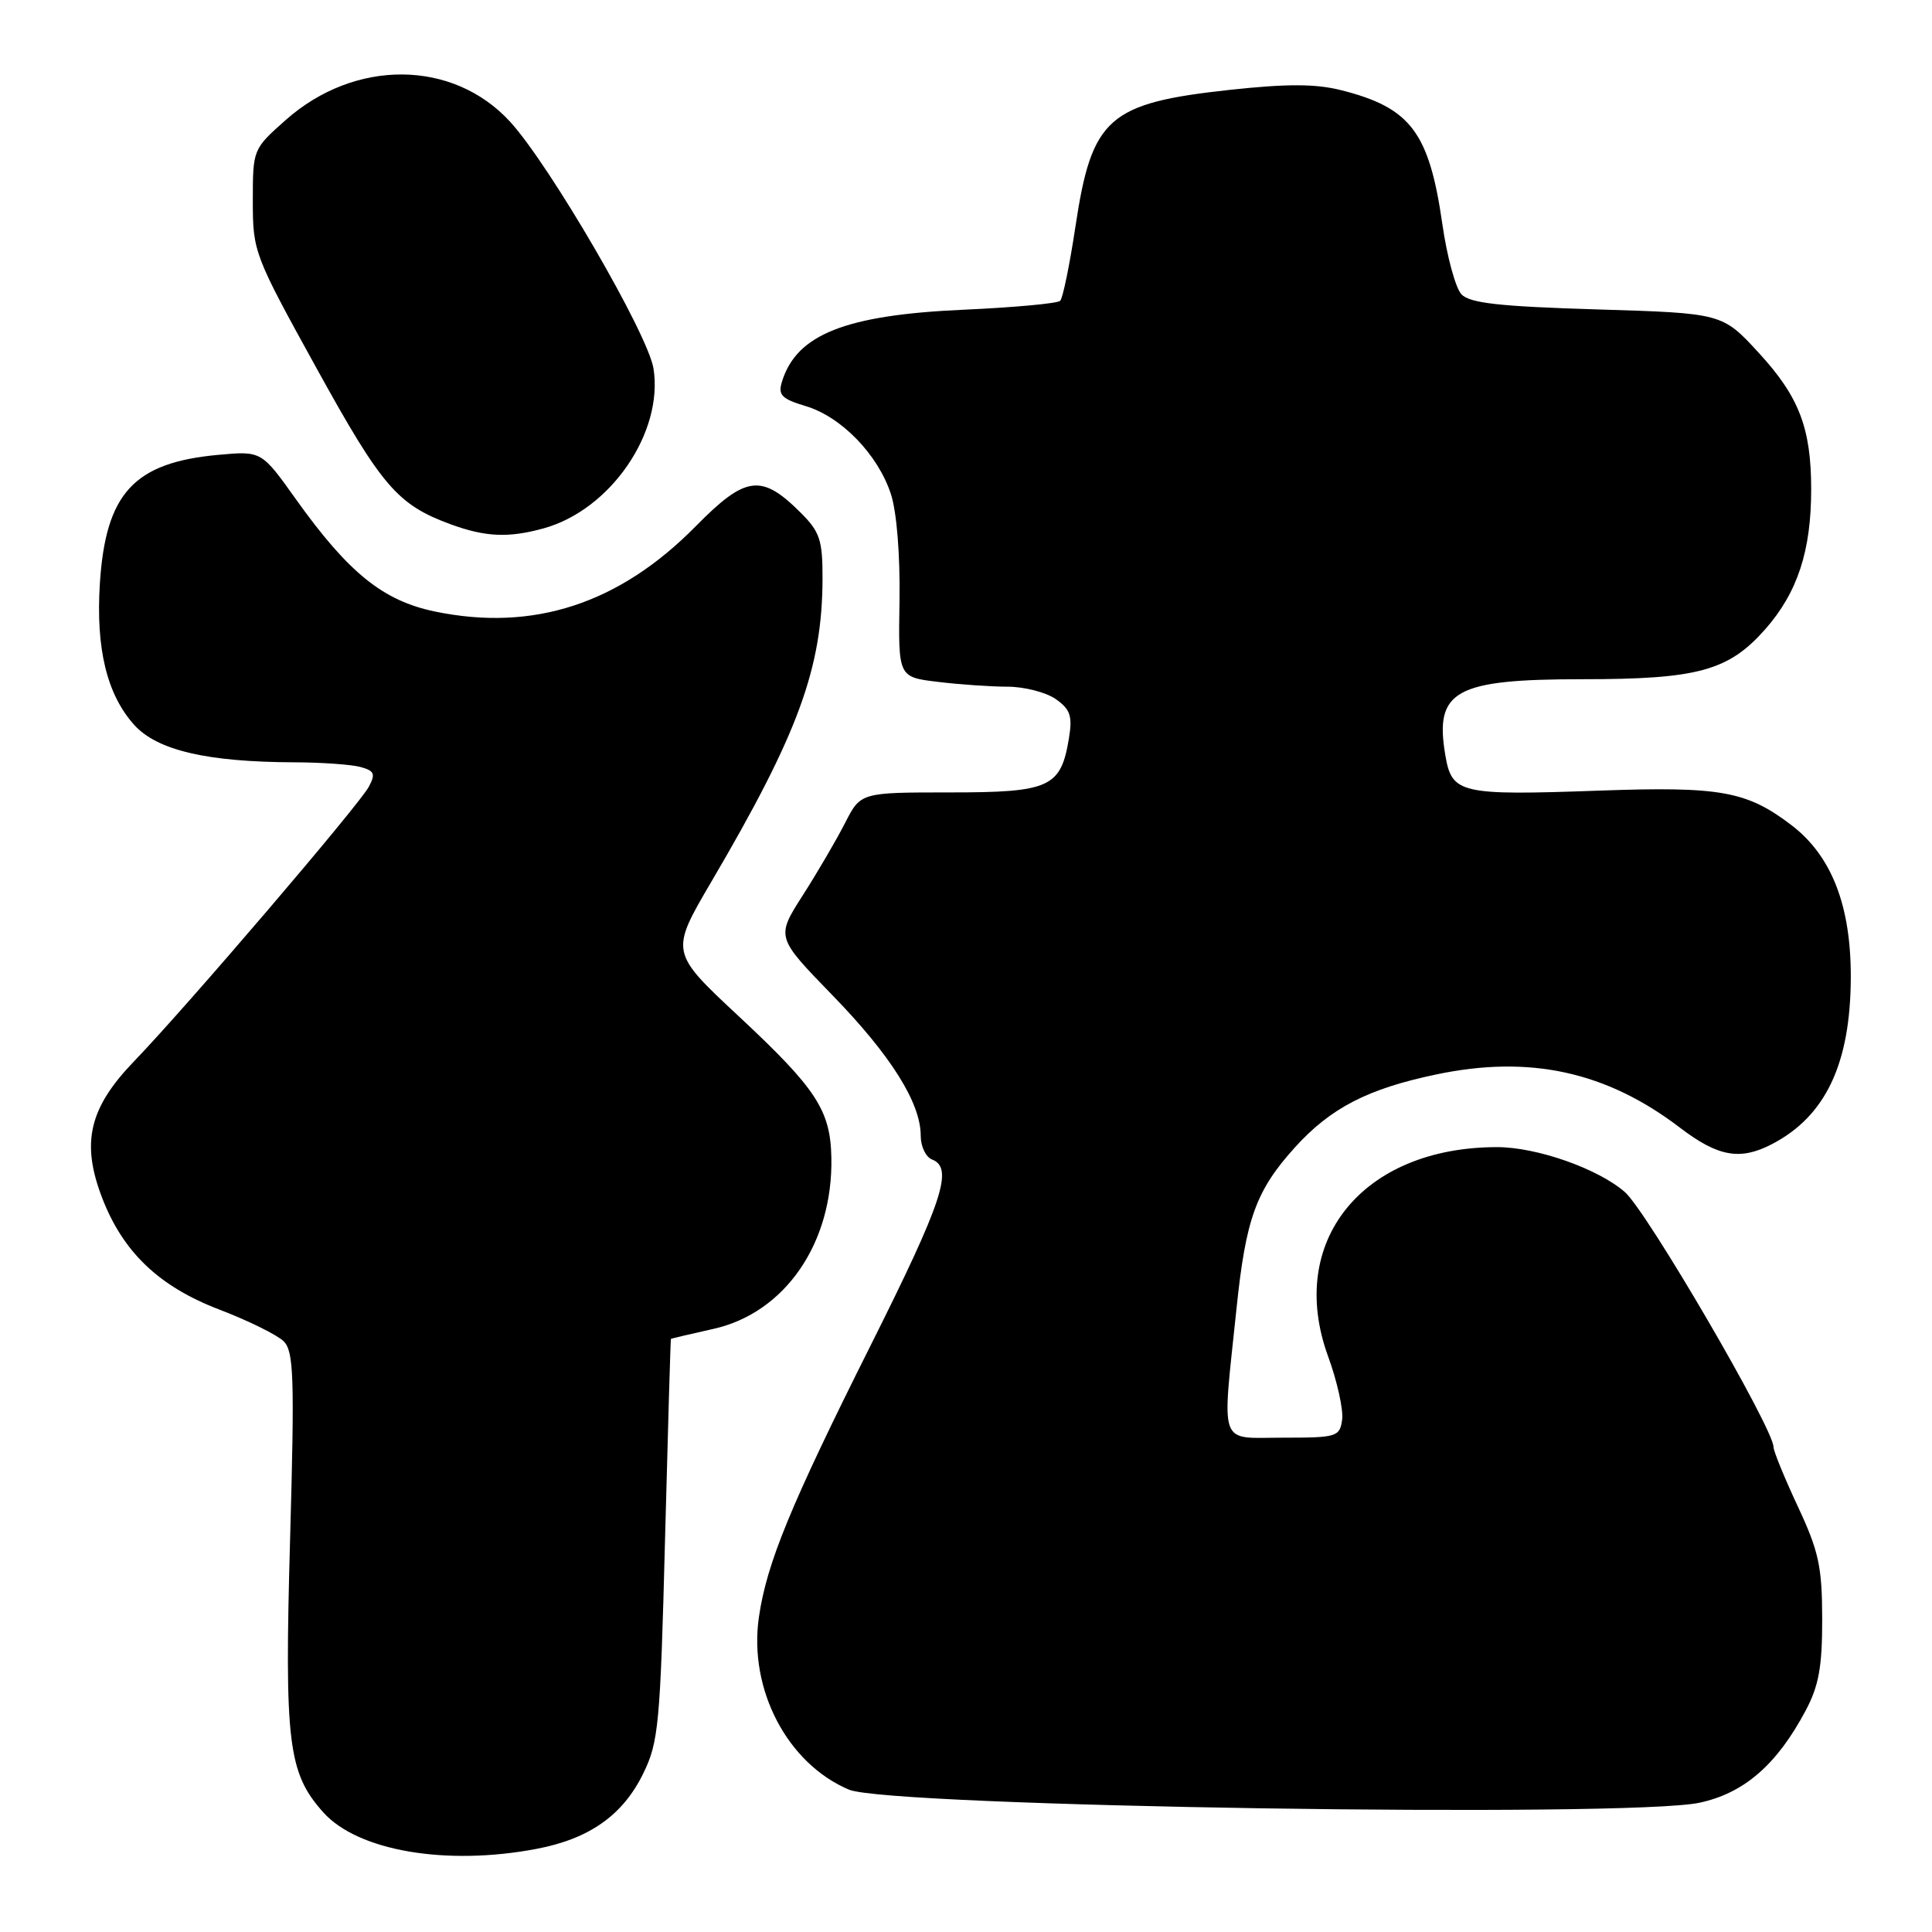 <?xml version="1.0" encoding="UTF-8" standalone="no"?>
<!DOCTYPE svg PUBLIC "-//W3C//DTD SVG 1.1//EN" "http://www.w3.org/Graphics/SVG/1.1/DTD/svg11.dtd" >
<svg xmlns="http://www.w3.org/2000/svg" xmlns:xlink="http://www.w3.org/1999/xlink" version="1.1" viewBox="0 0 256 256">
 <g >
 <path fill="currentColor"
d=" M 71.07 244.99 C 78.09 243.66 82.53 240.53 85.23 235.00 C 87.27 230.84 87.49 228.50 88.12 204.00 C 88.50 189.43 88.85 177.46 88.90 177.41 C 88.96 177.36 91.50 176.76 94.55 176.08 C 104.02 173.96 110.39 164.71 110.16 153.39 C 110.04 147.11 108.16 144.25 97.93 134.70 C 88.78 126.17 88.78 126.17 94.26 116.83 C 105.77 97.23 108.96 88.55 108.99 76.67 C 109.00 71.58 108.64 70.48 106.13 67.97 C 100.89 62.73 98.82 63.00 92.17 69.75 C 82.06 80.01 70.67 83.73 57.63 81.03 C 50.75 79.60 46.18 75.91 39.23 66.18 C 34.65 59.75 34.65 59.75 28.93 60.27 C 17.73 61.29 13.99 65.36 13.23 77.36 C 12.69 85.97 14.17 92.05 17.80 96.07 C 20.84 99.43 27.46 100.97 39.00 101.01 C 42.58 101.02 46.50 101.30 47.73 101.62 C 49.61 102.13 49.79 102.53 48.87 104.25 C 47.55 106.71 24.66 133.48 17.78 140.61 C 11.82 146.79 10.73 151.38 13.51 158.66 C 16.27 165.89 21.06 170.47 29.08 173.53 C 32.92 175.00 36.74 176.89 37.59 177.73 C 38.93 179.07 39.04 182.45 38.44 203.89 C 37.68 230.96 38.16 234.91 42.83 240.14 C 47.40 245.25 59.09 247.26 71.07 244.99 Z  M 225.20 238.87 C 231.11 237.60 235.45 233.83 239.27 226.64 C 241.01 223.36 241.46 220.83 241.45 214.50 C 241.44 207.60 241.00 205.55 238.22 199.61 C 236.45 195.82 235.00 192.28 235.00 191.74 C 235.00 189.28 218.25 160.55 215.31 157.96 C 211.77 154.86 203.64 152.00 198.37 152.00 C 180.52 152.00 170.43 164.50 175.98 179.73 C 177.19 183.03 178.02 186.81 177.84 188.12 C 177.52 190.39 177.14 190.50 170.00 190.50 C 161.35 190.50 161.90 192.04 163.85 173.34 C 165.08 161.47 166.43 157.74 171.58 152.04 C 176.32 146.80 181.25 144.26 190.36 142.36 C 202.73 139.77 212.88 142.00 222.61 149.43 C 227.66 153.28 230.57 153.80 234.80 151.60 C 241.91 147.90 245.20 140.94 245.24 129.53 C 245.27 120.00 242.70 113.40 237.37 109.33 C 231.45 104.82 227.97 104.19 211.96 104.76 C 193.41 105.42 192.38 105.18 191.51 100.05 C 190.06 91.50 192.79 90.00 209.71 90.00 C 224.98 90.00 229.05 88.88 233.91 83.37 C 238.19 78.50 240.00 72.97 239.99 64.81 C 239.99 56.73 238.38 52.56 233.07 46.78 C 228.22 41.50 228.22 41.50 211.64 41.00 C 198.69 40.61 194.76 40.17 193.65 39.00 C 192.87 38.17 191.73 33.99 191.12 29.70 C 189.37 17.51 186.91 14.26 177.67 11.94 C 174.32 11.10 170.52 11.09 163.02 11.90 C 146.84 13.66 144.67 15.58 142.50 30.03 C 141.74 35.08 140.83 39.51 140.48 39.86 C 140.13 40.21 134.36 40.74 127.67 41.04 C 112.01 41.74 105.53 44.31 103.61 50.59 C 103.07 52.34 103.57 52.85 106.76 53.81 C 111.50 55.23 116.36 60.26 118.06 65.50 C 118.83 67.88 119.28 73.61 119.19 79.61 C 119.02 89.72 119.02 89.72 124.26 90.35 C 127.14 90.70 131.31 90.99 133.53 90.99 C 135.74 91.00 138.60 91.73 139.89 92.63 C 141.81 93.98 142.12 94.87 141.65 97.76 C 140.58 104.34 139.15 105.00 125.87 105.00 C 114.04 105.00 114.04 105.00 111.97 109.06 C 110.83 111.29 108.31 115.61 106.36 118.65 C 102.83 124.18 102.83 124.18 110.27 131.84 C 118.04 139.83 122.00 146.13 122.00 150.49 C 122.00 151.91 122.67 153.32 123.50 153.64 C 126.39 154.75 124.93 159.17 115.37 178.26 C 104.75 199.47 101.60 207.11 100.56 214.27 C 99.17 223.84 104.32 233.69 112.50 237.14 C 117.87 239.40 215.68 240.90 225.20 238.87 Z  M 72.07 70.00 C 80.91 67.54 87.94 57.29 86.59 48.82 C 85.85 44.24 72.87 21.90 67.59 16.13 C 60.02 7.87 47.03 7.77 37.86 15.90 C 33.51 19.76 33.50 19.79 33.50 26.64 C 33.50 33.37 33.66 33.78 41.97 48.84 C 50.60 64.48 52.67 66.88 59.71 69.47 C 64.33 71.16 67.39 71.30 72.07 70.00 Z "/>
</g>
</svg>
